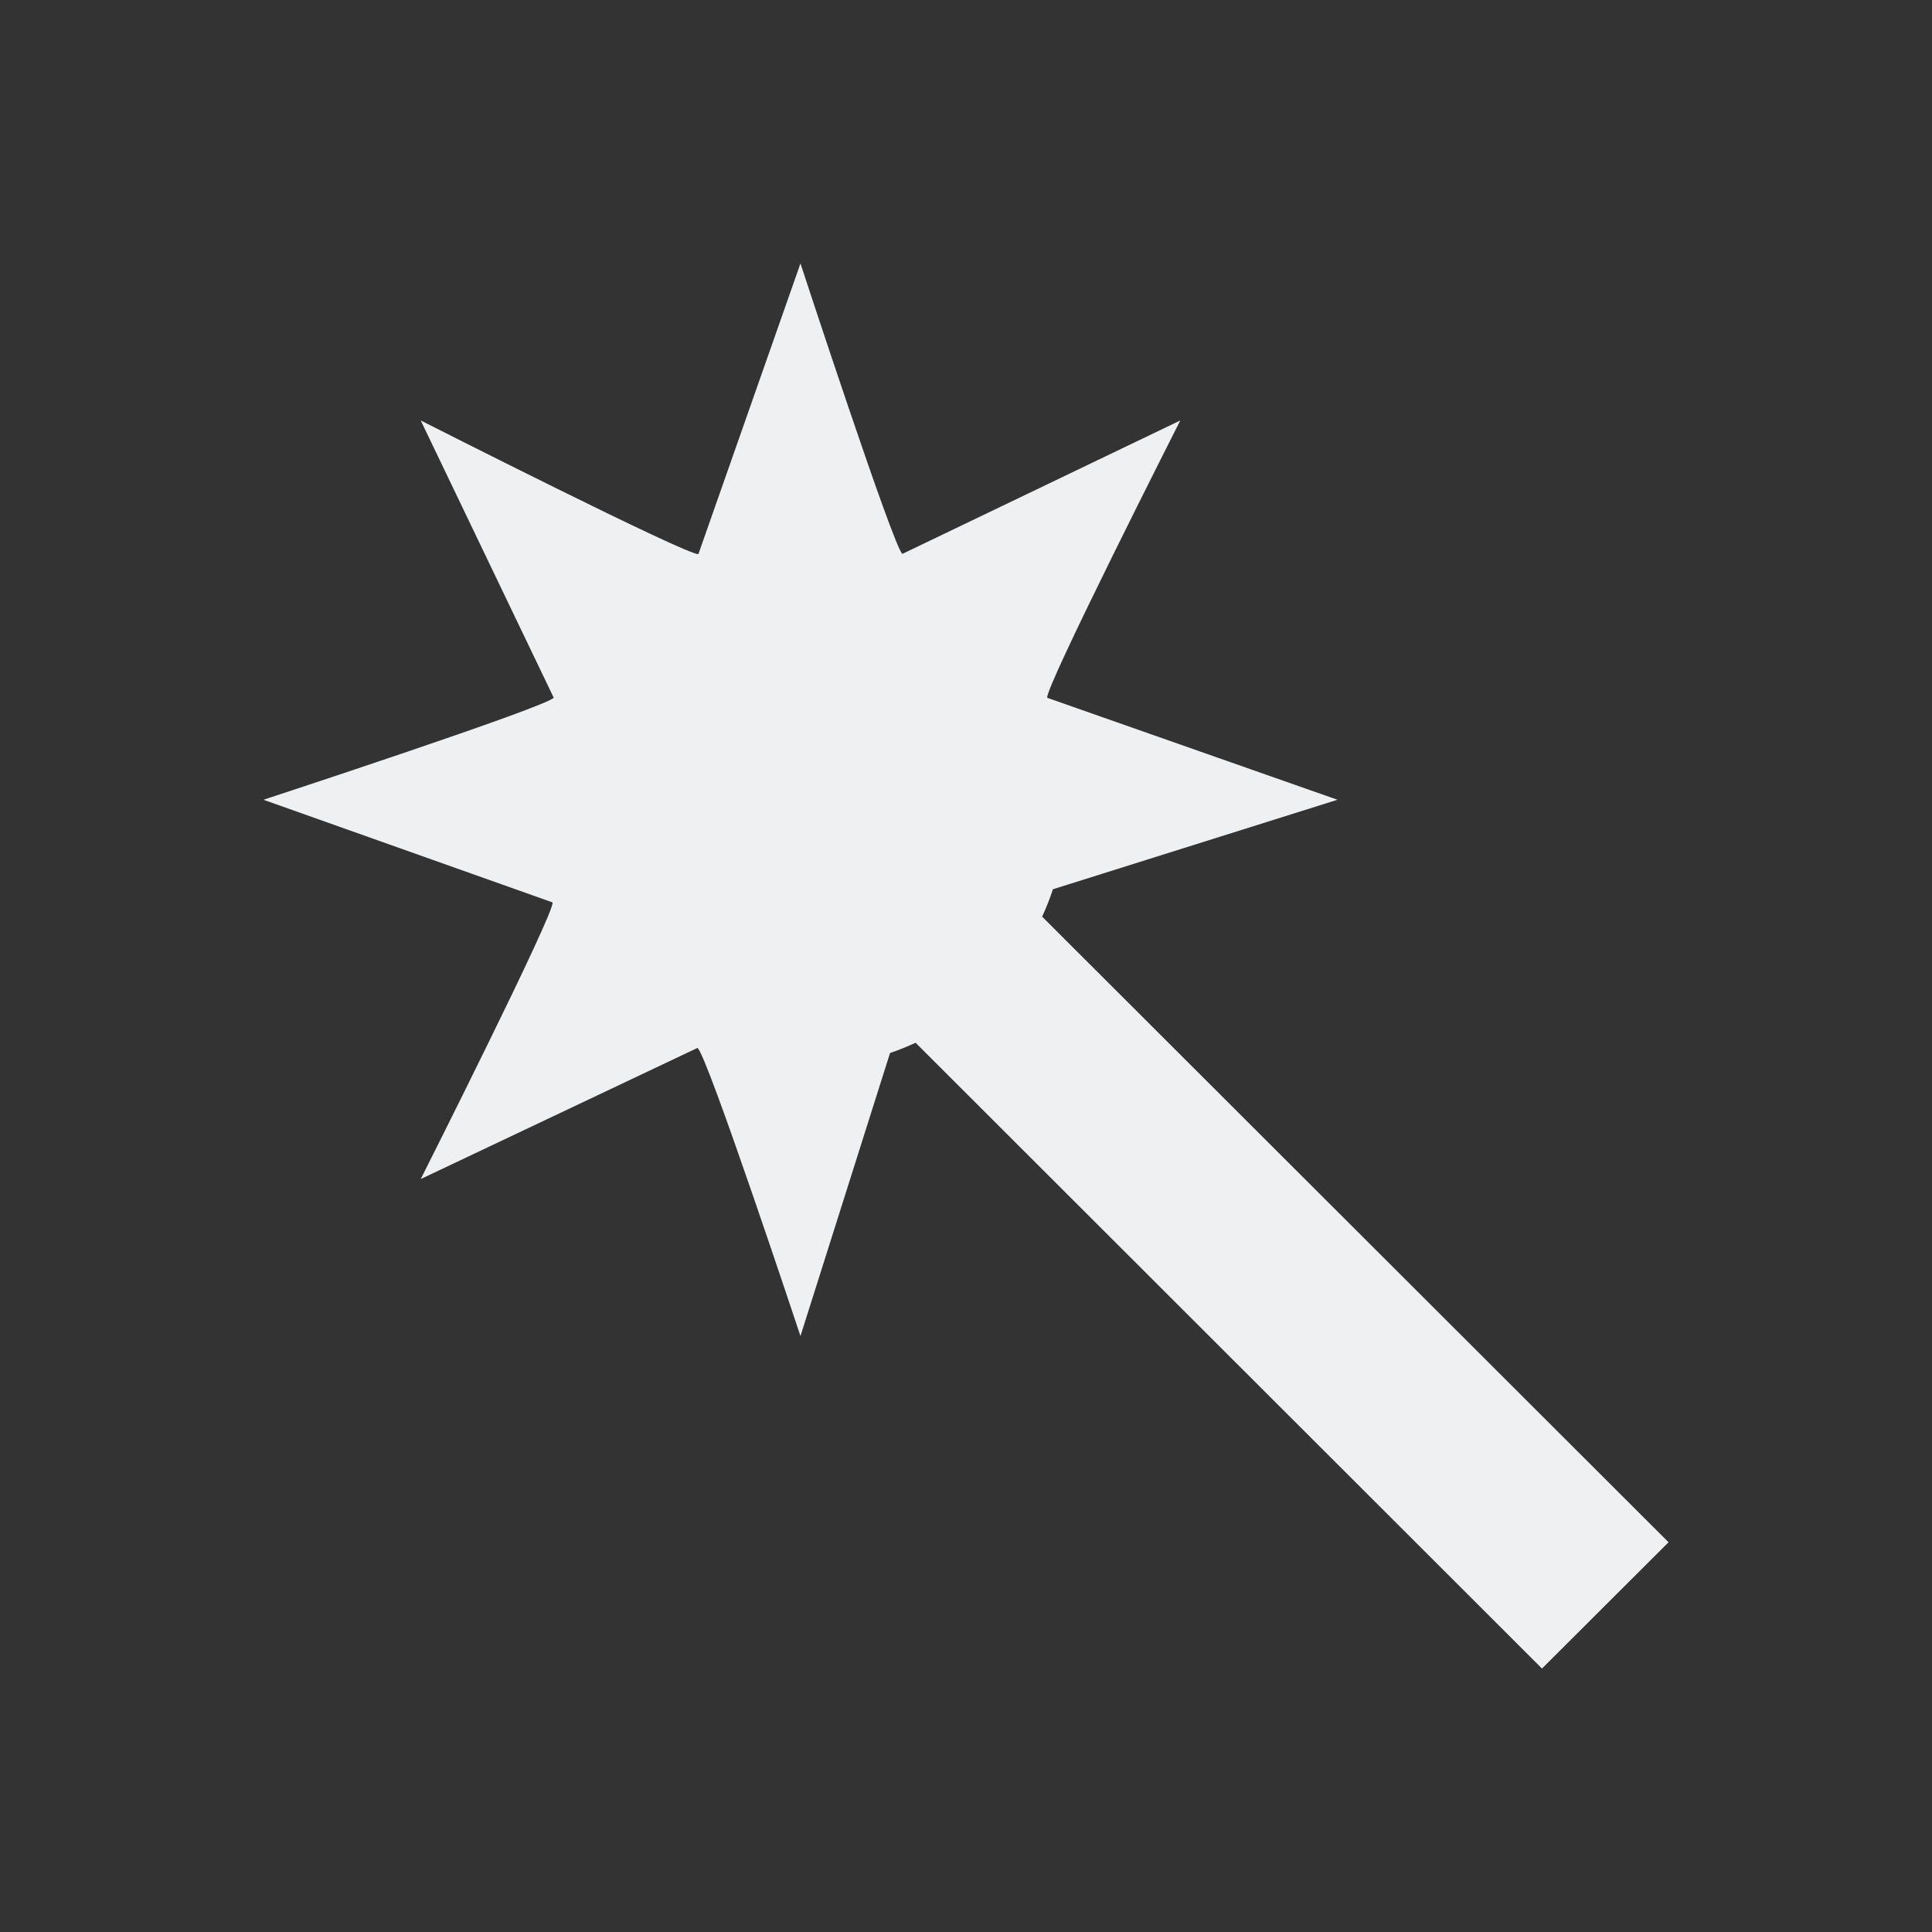 <?xml version="1.0" encoding="UTF-8" standalone="no"?>
<svg
   id="Layer_2"
   data-name="Layer 2"
   viewBox="0 0 22 22"
   version="1.1"
   width="22"
   height="22"
   xmlns="http://www.w3.org/2000/svg"
   xmlns:svg="http://www.w3.org/2000/svg"
   xmlns:rdf="http://www.w3.org/1999/02/22-rdf-syntax-ns#"
   xmlns:cc="http://creativecommons.org/ns#"
   xmlns:dc="http://purl.org/dc/elements/1.1/">
  <rect x="0" y="0" width="22" height="22" fill="#333333" stroke="none"/>
  <defs
     id="defs4">
    <style
       id="style2" />
  </defs>
  <path
     id="line8"
     style="color:#000000;font-style:normal;font-variant:normal;font-weight:400;font-stretch:normal;font-size:medium;line-height:normal;font-family:sans-serif;font-variant-ligatures:normal;font-variant-position:normal;font-variant-caps:normal;font-variant-numeric:normal;font-variant-alternates:normal;font-feature-settings:normal;text-indent:0;text-align:start;text-decoration:none;text-decoration-line:none;text-decoration-style:solid;text-decoration-color:#000000;letter-spacing:normal;word-spacing:normal;text-transform:none;writing-mode:lr-tb;direction:ltr;text-orientation:mixed;dominant-baseline:auto;baseline-shift:baseline;text-anchor:start;white-space:normal;shape-padding:0;clip-rule:nonzero;display:inline;overflow:visible;visibility:visible;isolation:auto;mix-blend-mode:normal;color-interpolation:sRGB;color-interpolation-filters:linearRGB;solid-color:#000000;solid-opacity:1;vector-effect:none;fill:#eff0f1;fill-opacity:1;fill-rule:nonzero;stroke:none;stroke-width:2.036;stroke-linecap:butt;stroke-linejoin:miter;stroke-miterlimit:10;stroke-dasharray:none;stroke-dashoffset:0;stroke-opacity:1;color-rendering:auto;image-rendering:auto;shape-rendering:auto;text-rendering:auto;enable-background:accumulate"
     d="M 7.953,6.309 C 7.856,6.342 4.791,4.788 4.791,4.788 l 1.514,3.156 C 6.259,8.039 3,9.107 3,9.107 l 3.292,1.169 c 0.034,0.103 -1.501,3.15 -1.501,3.15 l 3.151,-1.493 c 0.1,0.047 1.173,3.281 1.173,3.281 l 1.02,-3.223 c 0.099,-0.034 0.196,-0.073 0.291,-0.117 L 17.559,19 19,17.562 11.867,10.438 c 0.047,-0.102 0.088,-0.206 0.123,-0.312 L 15.23,9.107 11.925,7.946 c -0.036,-0.098 1.515,-3.158 1.515,-3.158 L 10.276,6.307 C 10.184,6.263 9.115,3 9.115,3 Z" />
</svg>

